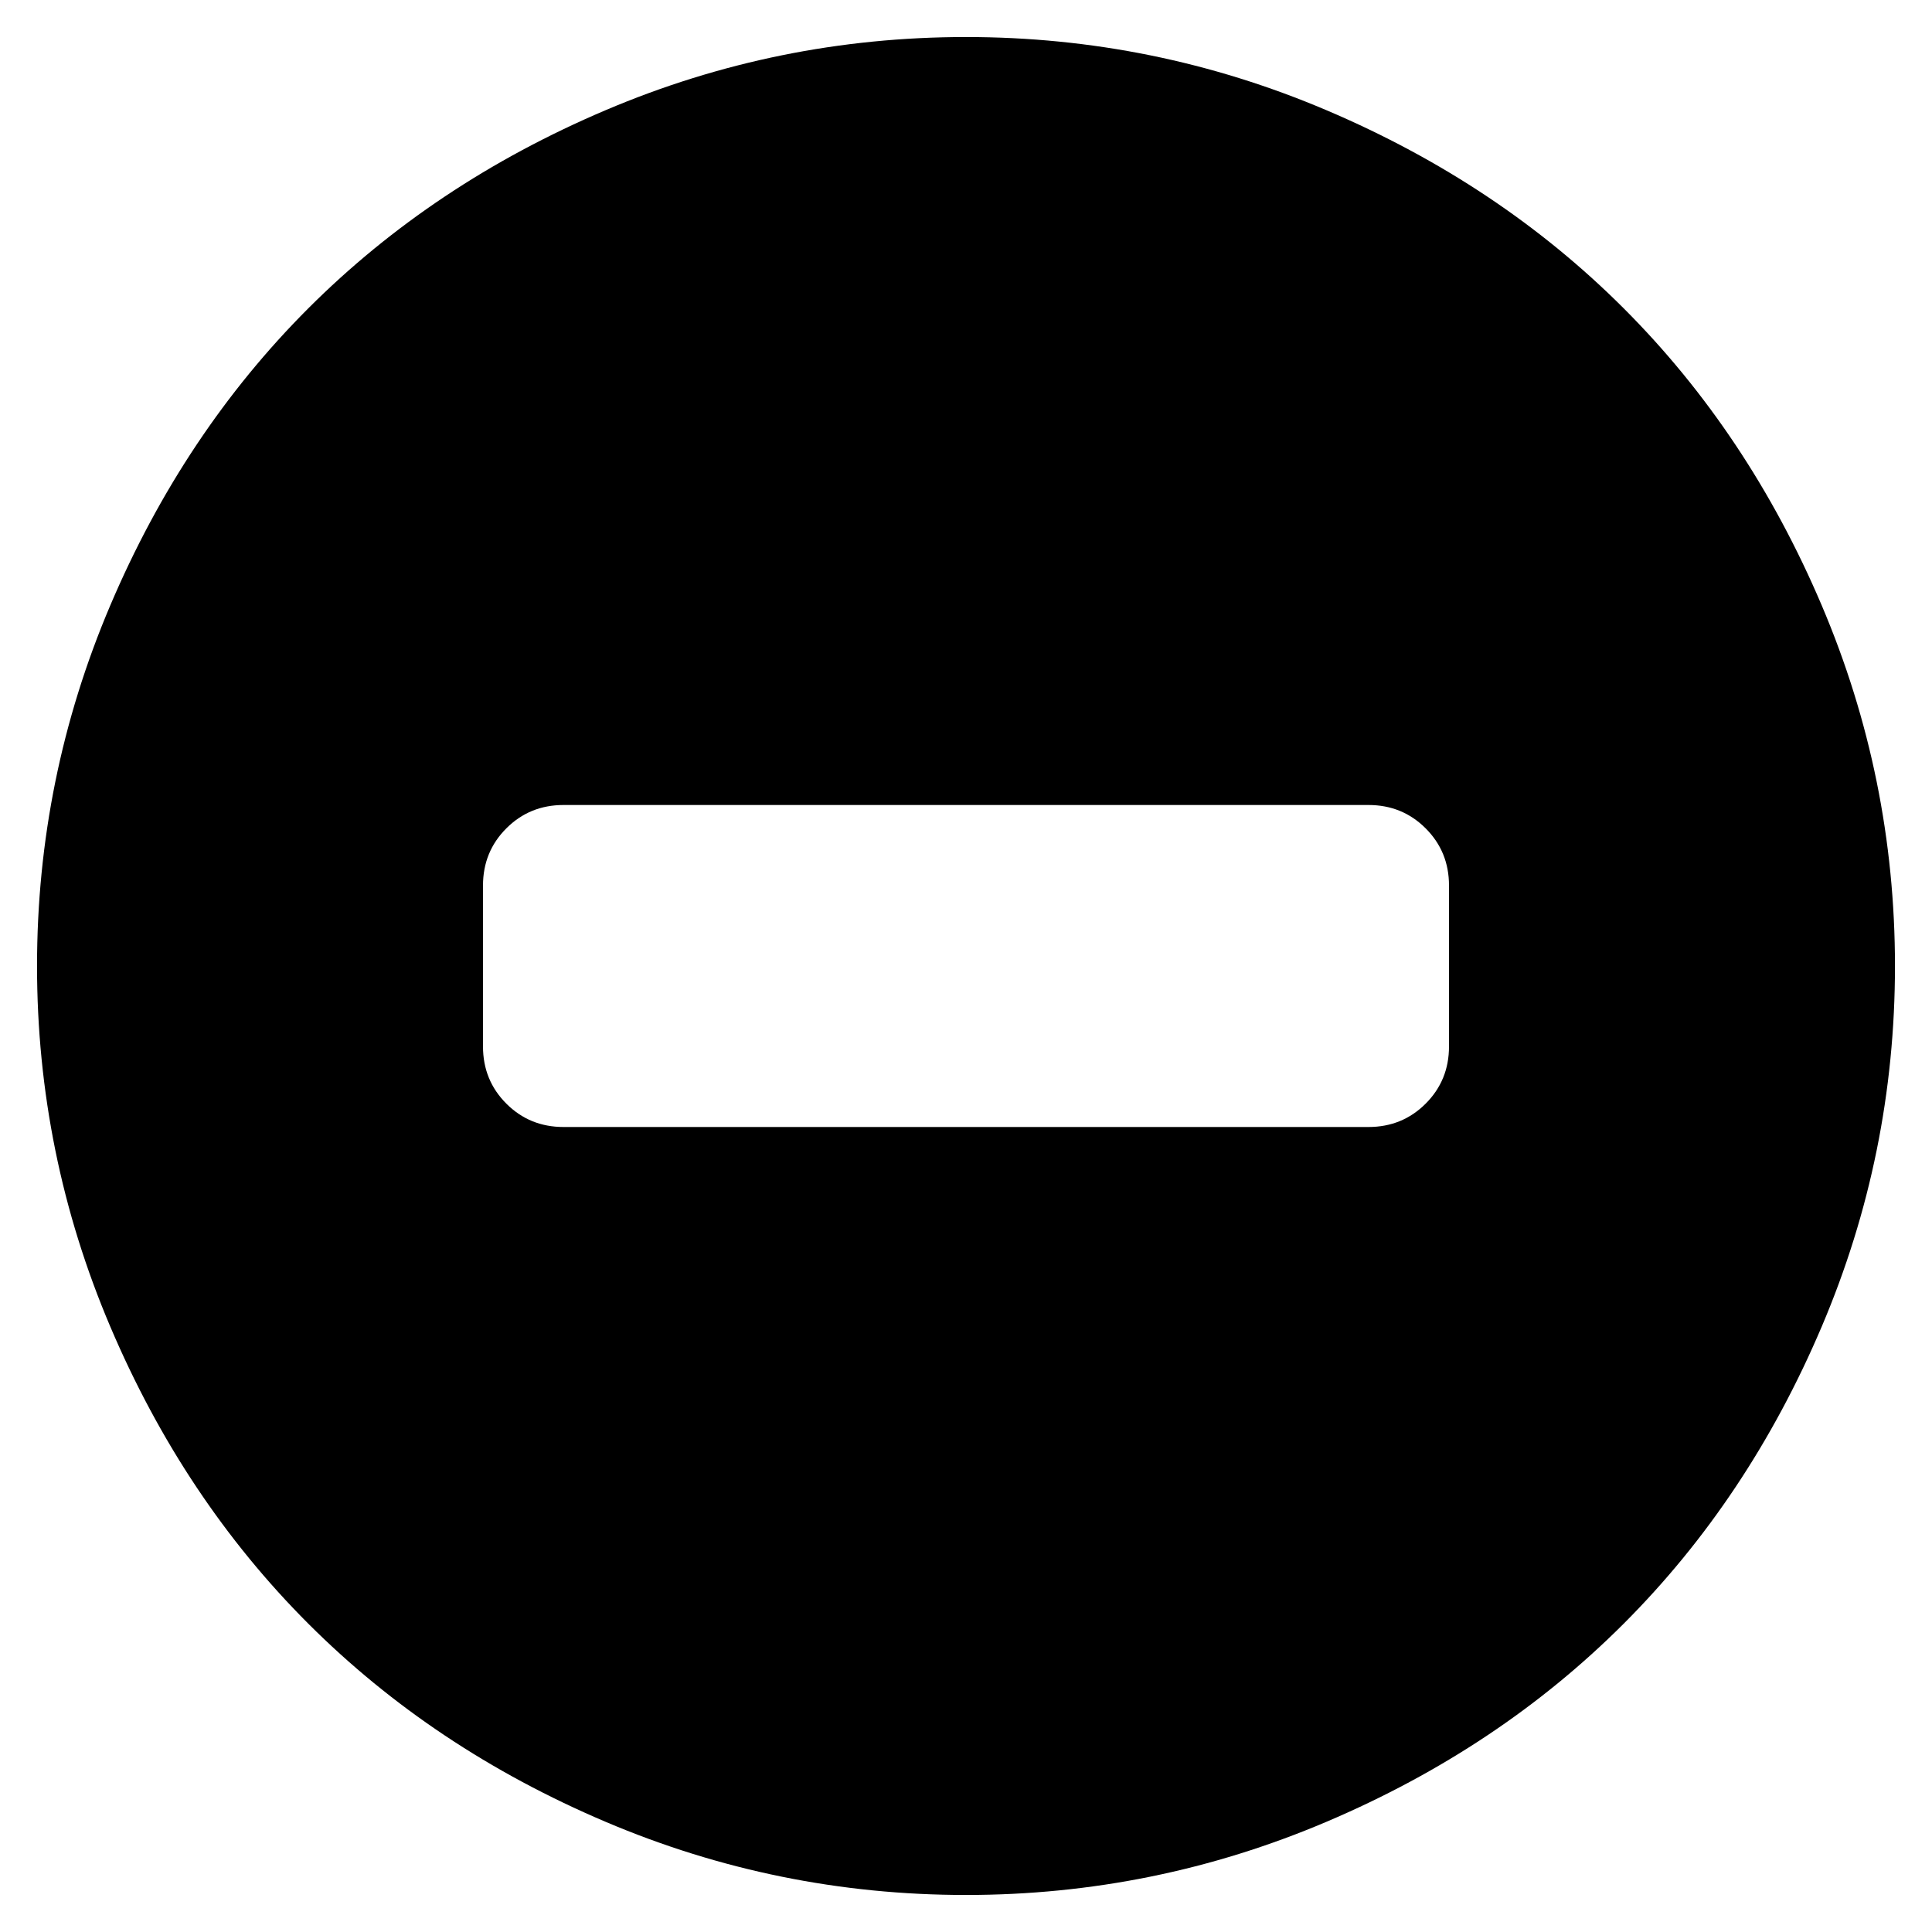 <svg xmlns="http://www.w3.org/2000/svg" viewBox="0 0 1200 1200"><path d="M600 23q117 0 224 45.5t184.5 123 123 184.5 45.5 224-45.5 224-123 184.5-184.5 123-224 45.5-224-45.5-184.5-123T68.5 824 23 600t45.5-224 123-184.5T376 68.5 600 23zm250 477H350q-21 0-35.5 14.5T300 550v100q0 21 14.5 35.5T350 700h500q21 0 35.5-14.5T900 650V550q0-21-14.5-35.5T850 500z"/></svg>